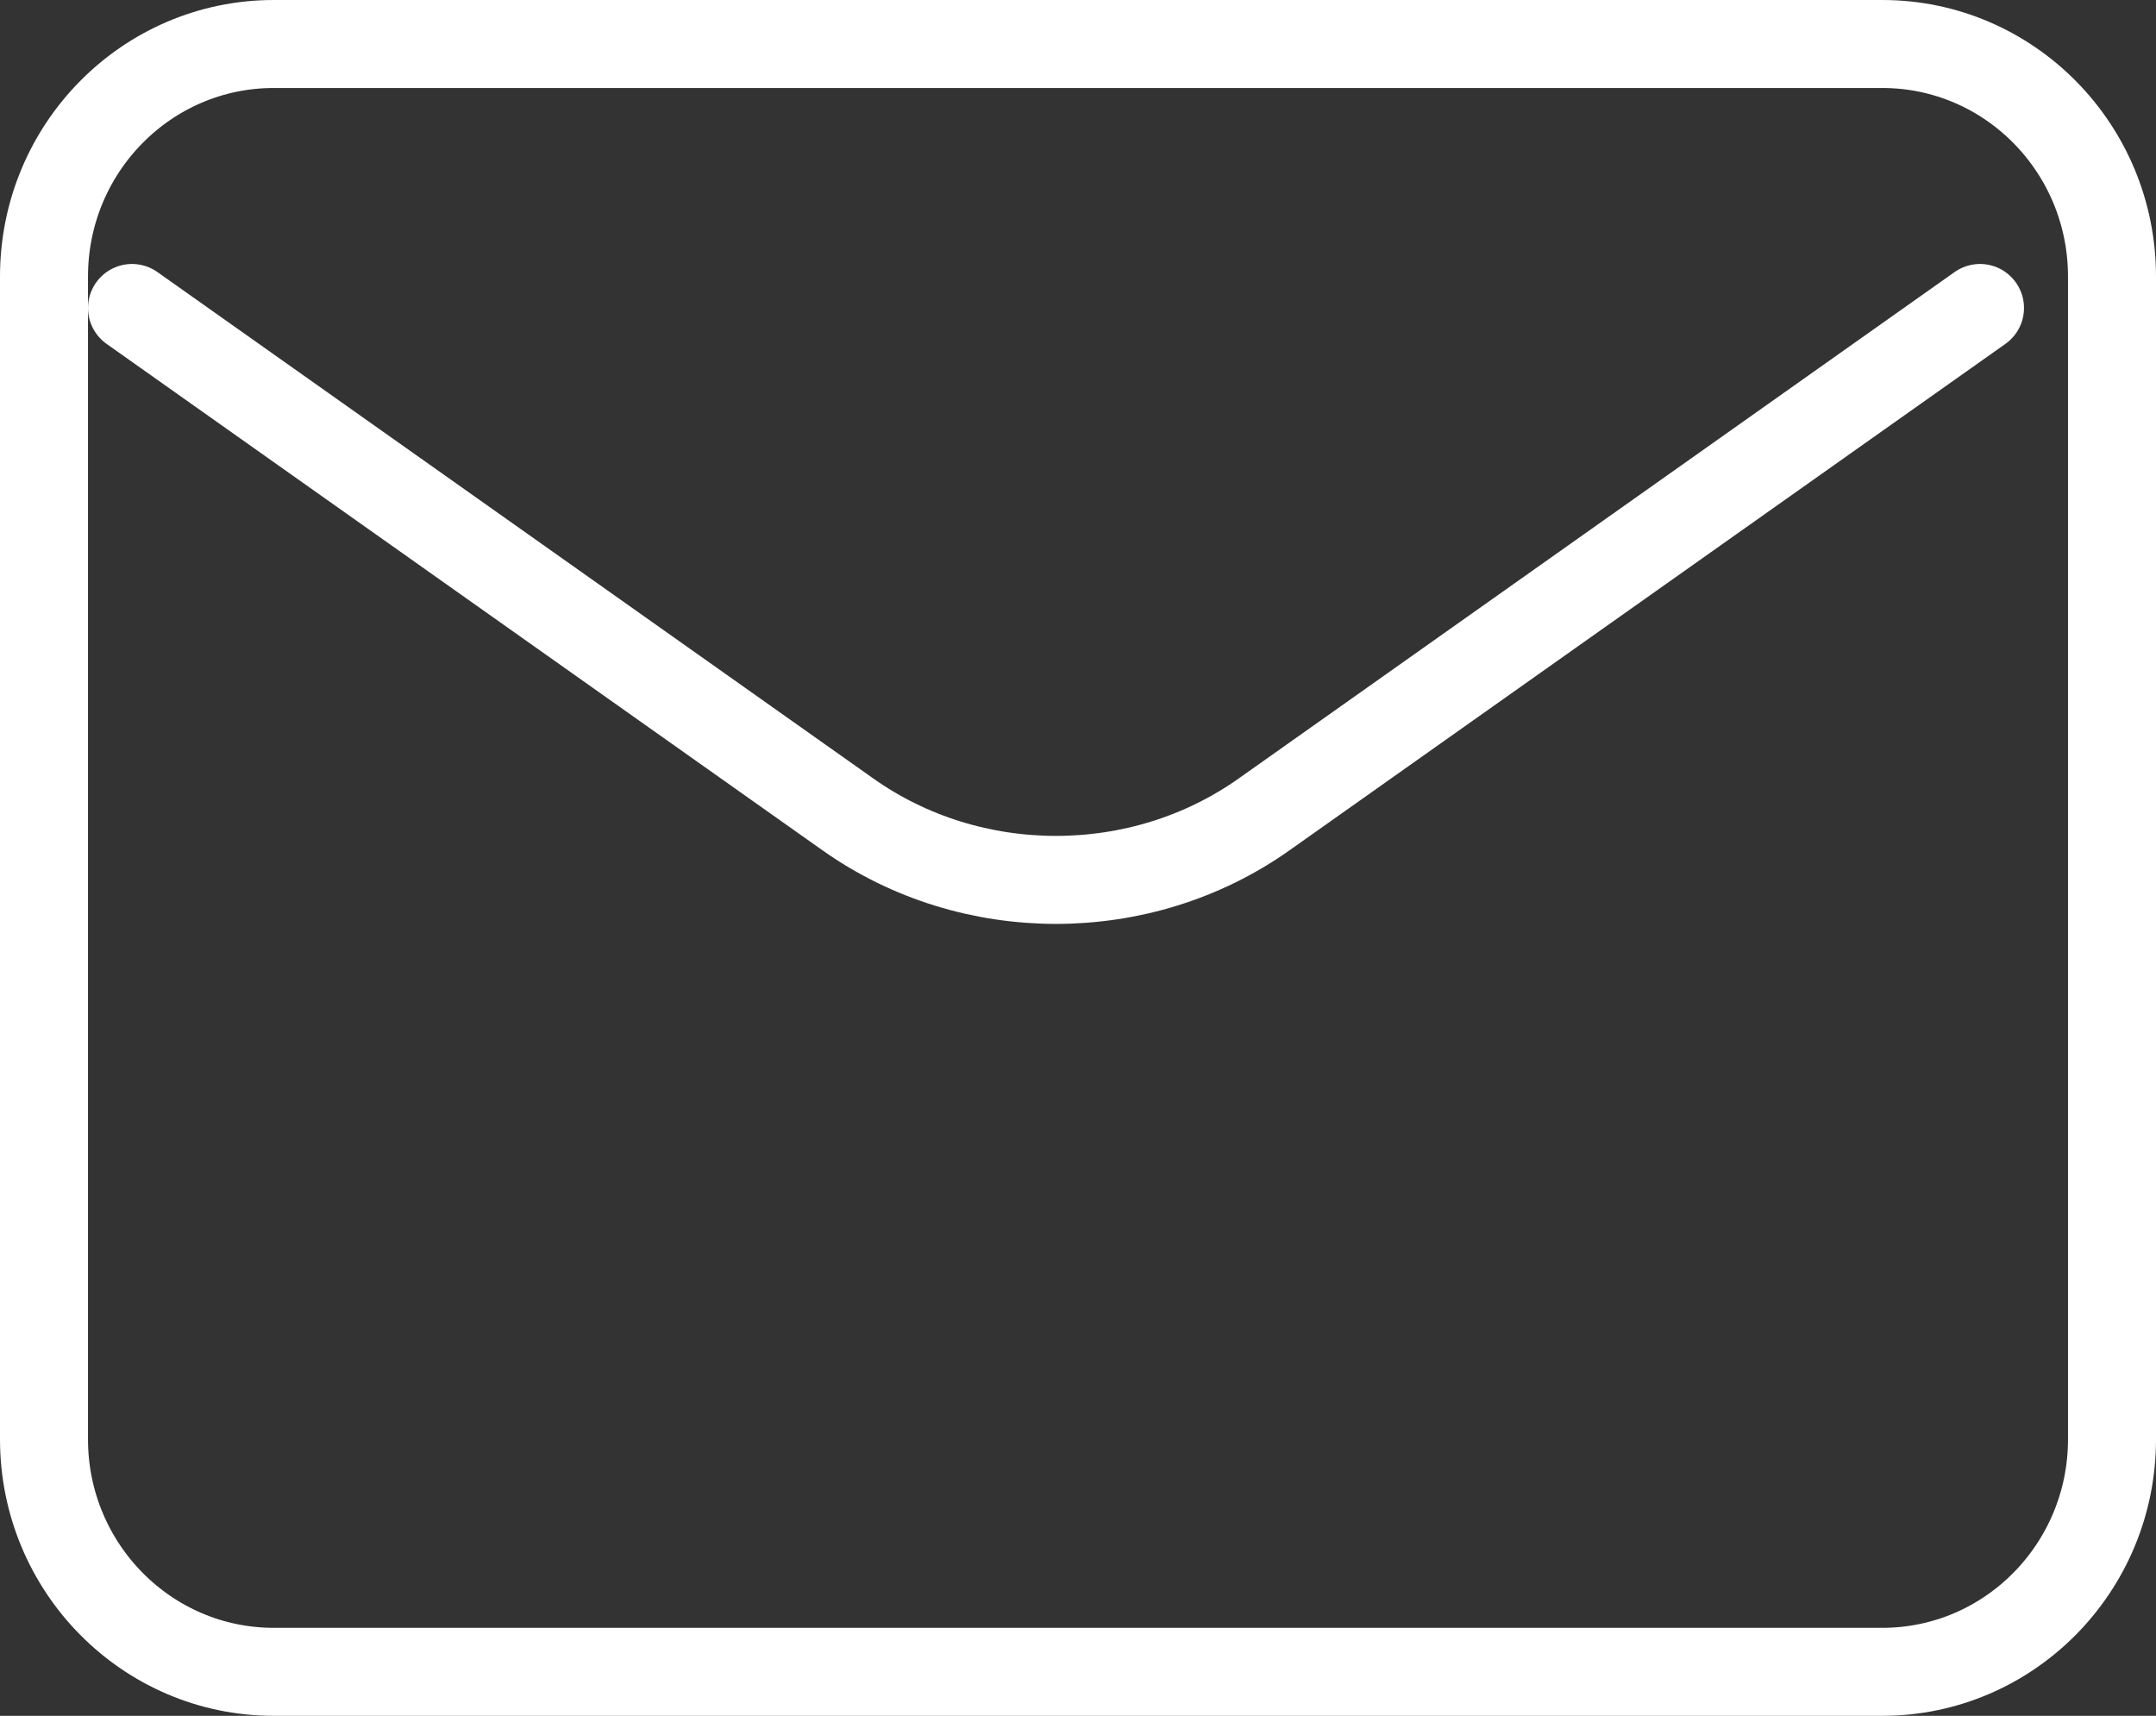 <svg width="49" height="39" viewBox="0 0 49 39" fill="none" xmlns="http://www.w3.org/2000/svg">
<rect x="0" y="0" width="49" height="39" fill="#333333" stroke="none"/>
<path d="M3 7L19.275 18.514C22.075 20.495 25.925 20.495 28.725 18.514L45 7" stroke="white" stroke-width="2" stroke-linecap="round" stroke-linejoin="round"/>
<path d="M42.778 1H6.222C3.338 1 1 3.366 1 6.286V32.714C1 35.633 3.338 38 6.222 38H42.778C45.662 38 48 35.633 48 32.714V6.286C48 3.366 45.662 1 42.778 1Z" stroke="white" stroke-width="2" stroke-linecap="round"/>
</svg>
